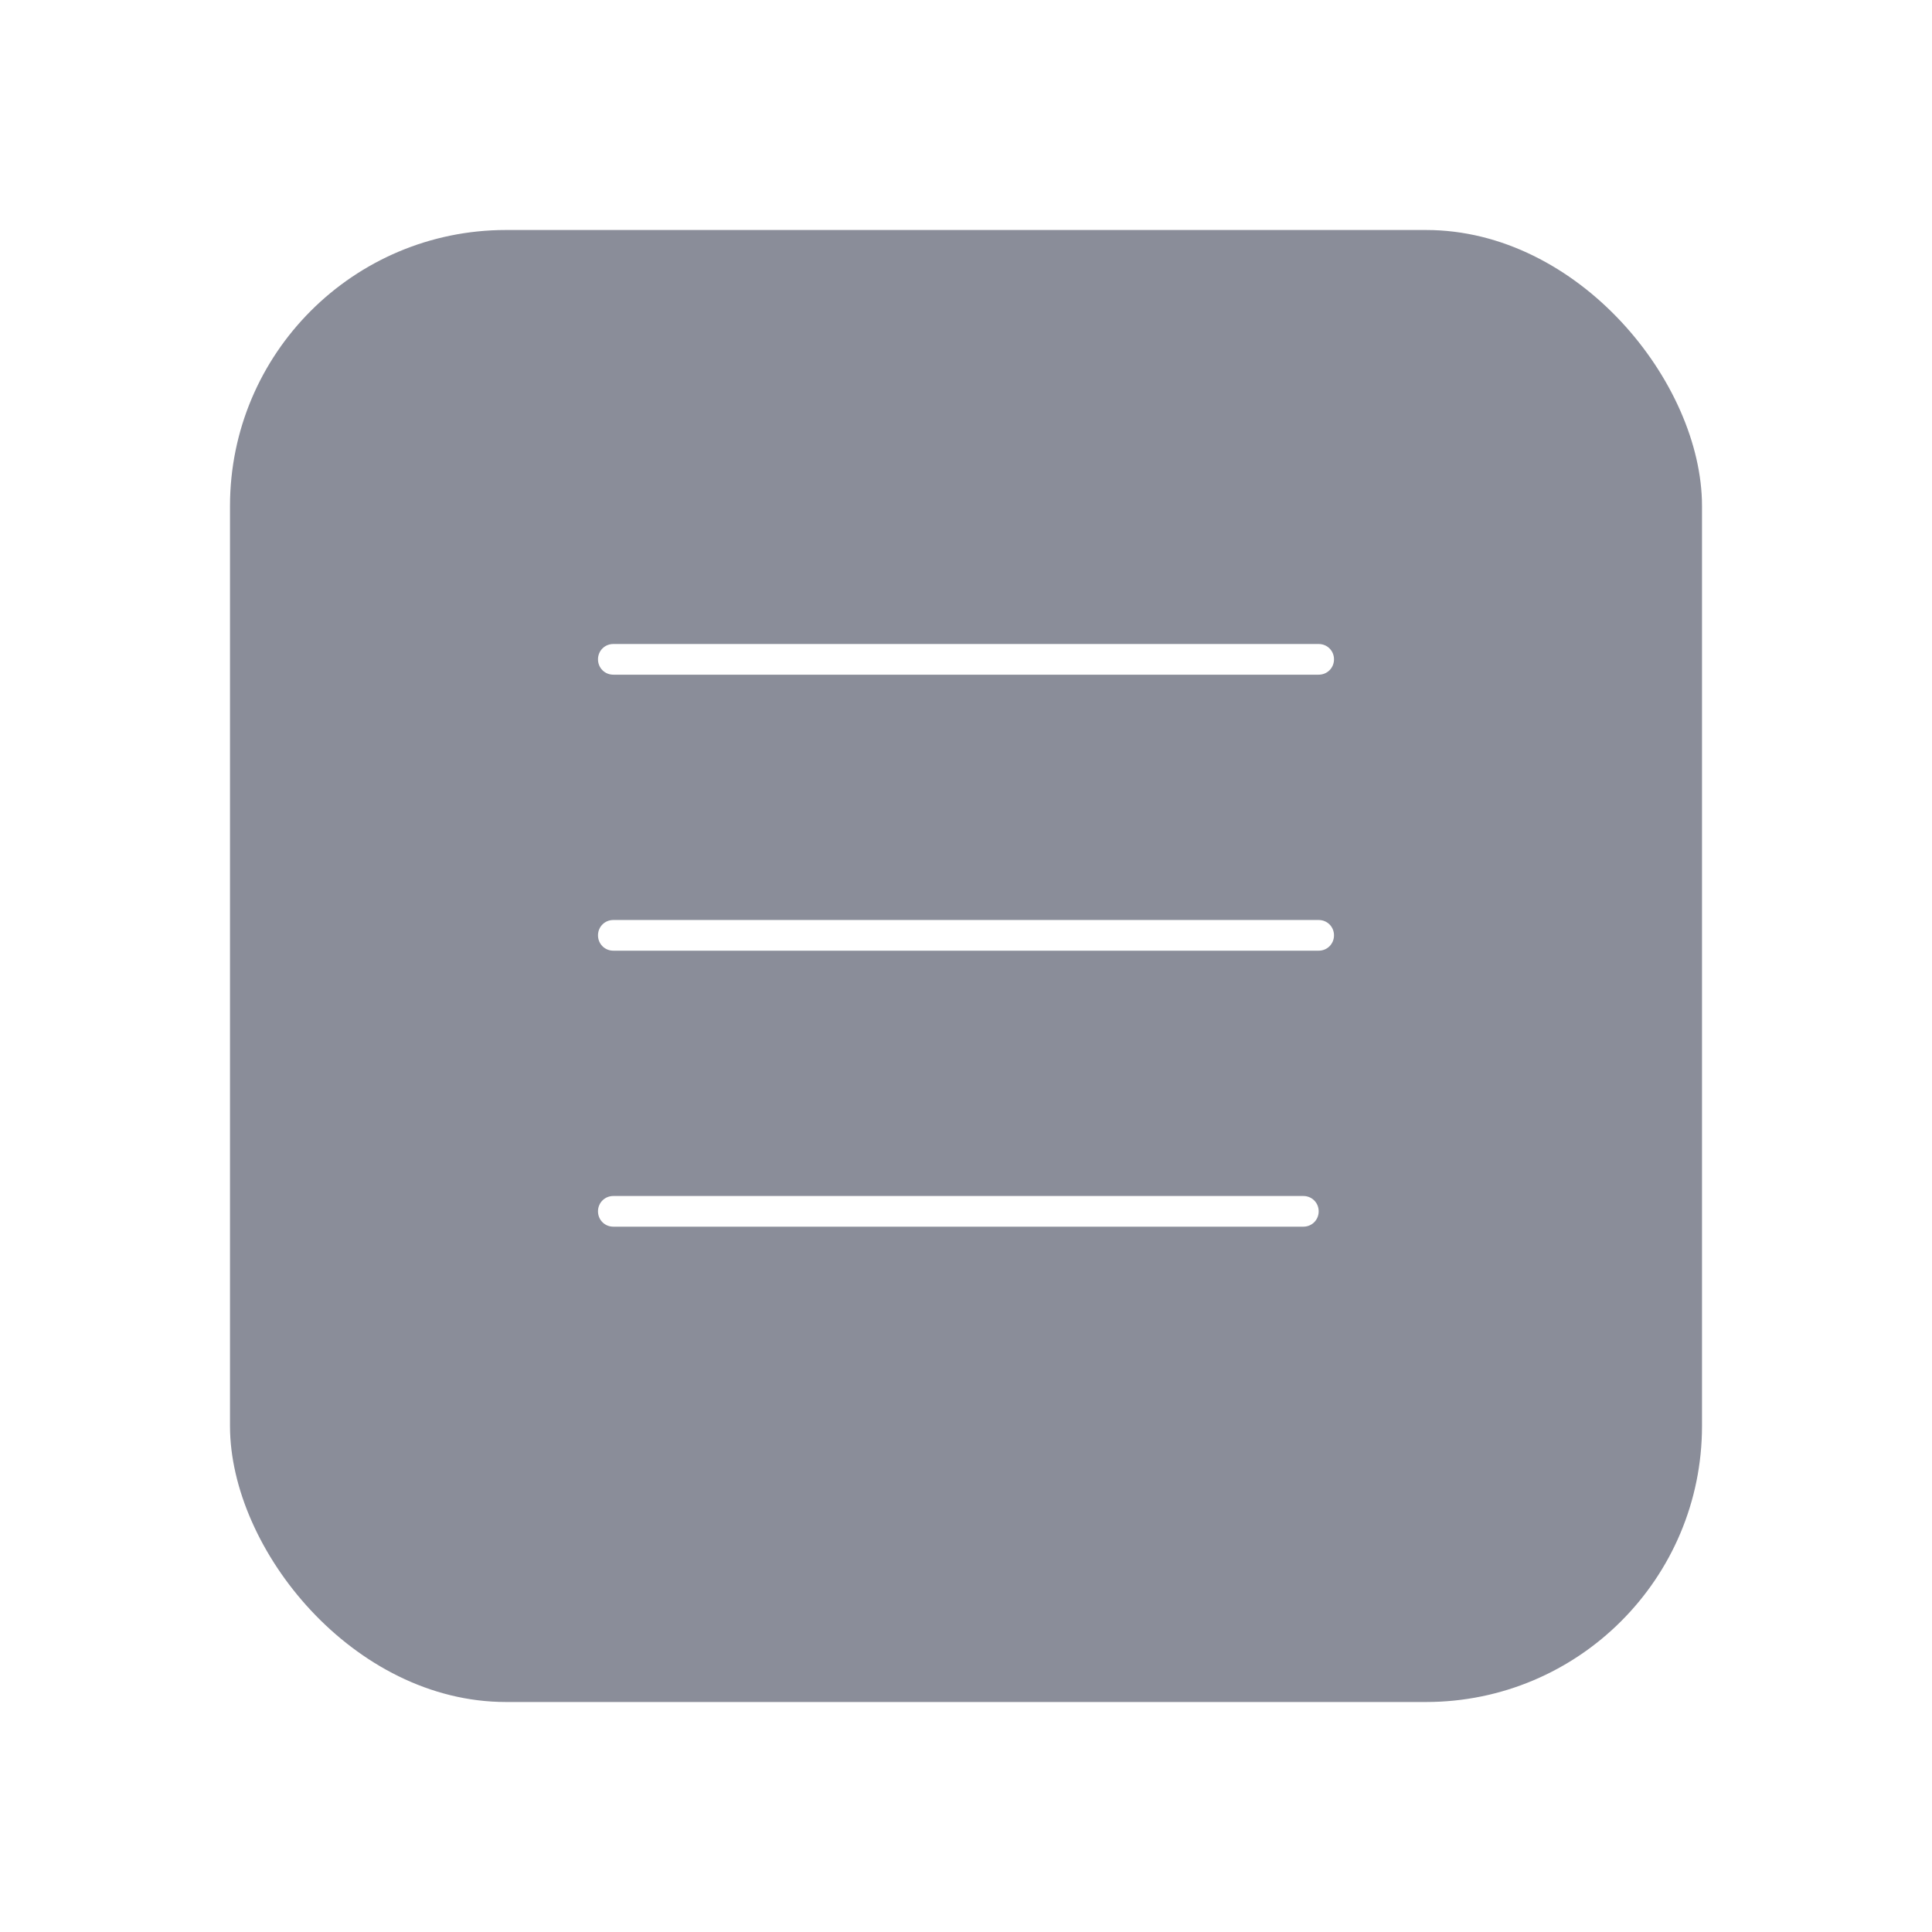 <svg width="42" height="42" viewBox="0 0 42 42" fill="none" xmlns="http://www.w3.org/2000/svg">
<g opacity="0.5" filter="url(#filter0_d_547_35)">
<rect x="5" y="4" width="32" height="32" rx="6" fill="#161B33"/>
</g>
<g clip-path="url(#clip0_547_35)">
<path d="M29 14.333C29 14.52 28.853 14.667 28.667 14.667H13.333C13.147 14.667 13 14.52 13 14.333C13 14.147 13.147 14 13.333 14H28.667C28.853 14 29 14.147 29 14.333ZM28.333 26H13.333C13.147 26 13 26.147 13 26.333C13 26.52 13.147 26.667 13.333 26.667H28.333C28.52 26.667 28.667 26.52 28.667 26.333C28.667 26.147 28.52 26 28.333 26ZM28.667 20H13.333C13.147 20 13 20.147 13 20.333C13 20.52 13.147 20.667 13.333 20.667H28.667C28.853 20.667 29 20.52 29 20.333C29 20.147 28.853 20 28.667 20Z" fill="white"/>
</g>
<defs>
<filter id="filter0_d_547_35" x="0" y="0" width="42" height="42" filterUnits="userSpaceOnUse" color-interpolation-filters="sRGB">
<feFlood flood-opacity="0" result="BackgroundImageFix"/>
<feColorMatrix in="SourceAlpha" type="matrix" values="0 0 0 0 0 0 0 0 0 0 0 0 0 0 0 0 0 0 127 0" result="hardAlpha"/>
<feMorphology radius="1" operator="dilate" in="SourceAlpha" result="effect1_dropShadow_547_35"/>
<feOffset dy="1"/>
<feGaussianBlur stdDeviation="2"/>
<feComposite in2="hardAlpha" operator="out"/>
<feColorMatrix type="matrix" values="0 0 0 0 0.594 0 0 0 0 0.594 0 0 0 0 0.594 0 0 0 0.25 0"/>
<feBlend mode="normal" in2="BackgroundImageFix" result="effect1_dropShadow_547_35"/>
<feBlend mode="normal" in="SourceGraphic" in2="effect1_dropShadow_547_35" result="shape"/>
</filter>
<clipPath id="clip0_547_35">
<rect width="16" height="16" fill="white" transform="translate(13 12)"/>
</clipPath>
</defs>
</svg>
